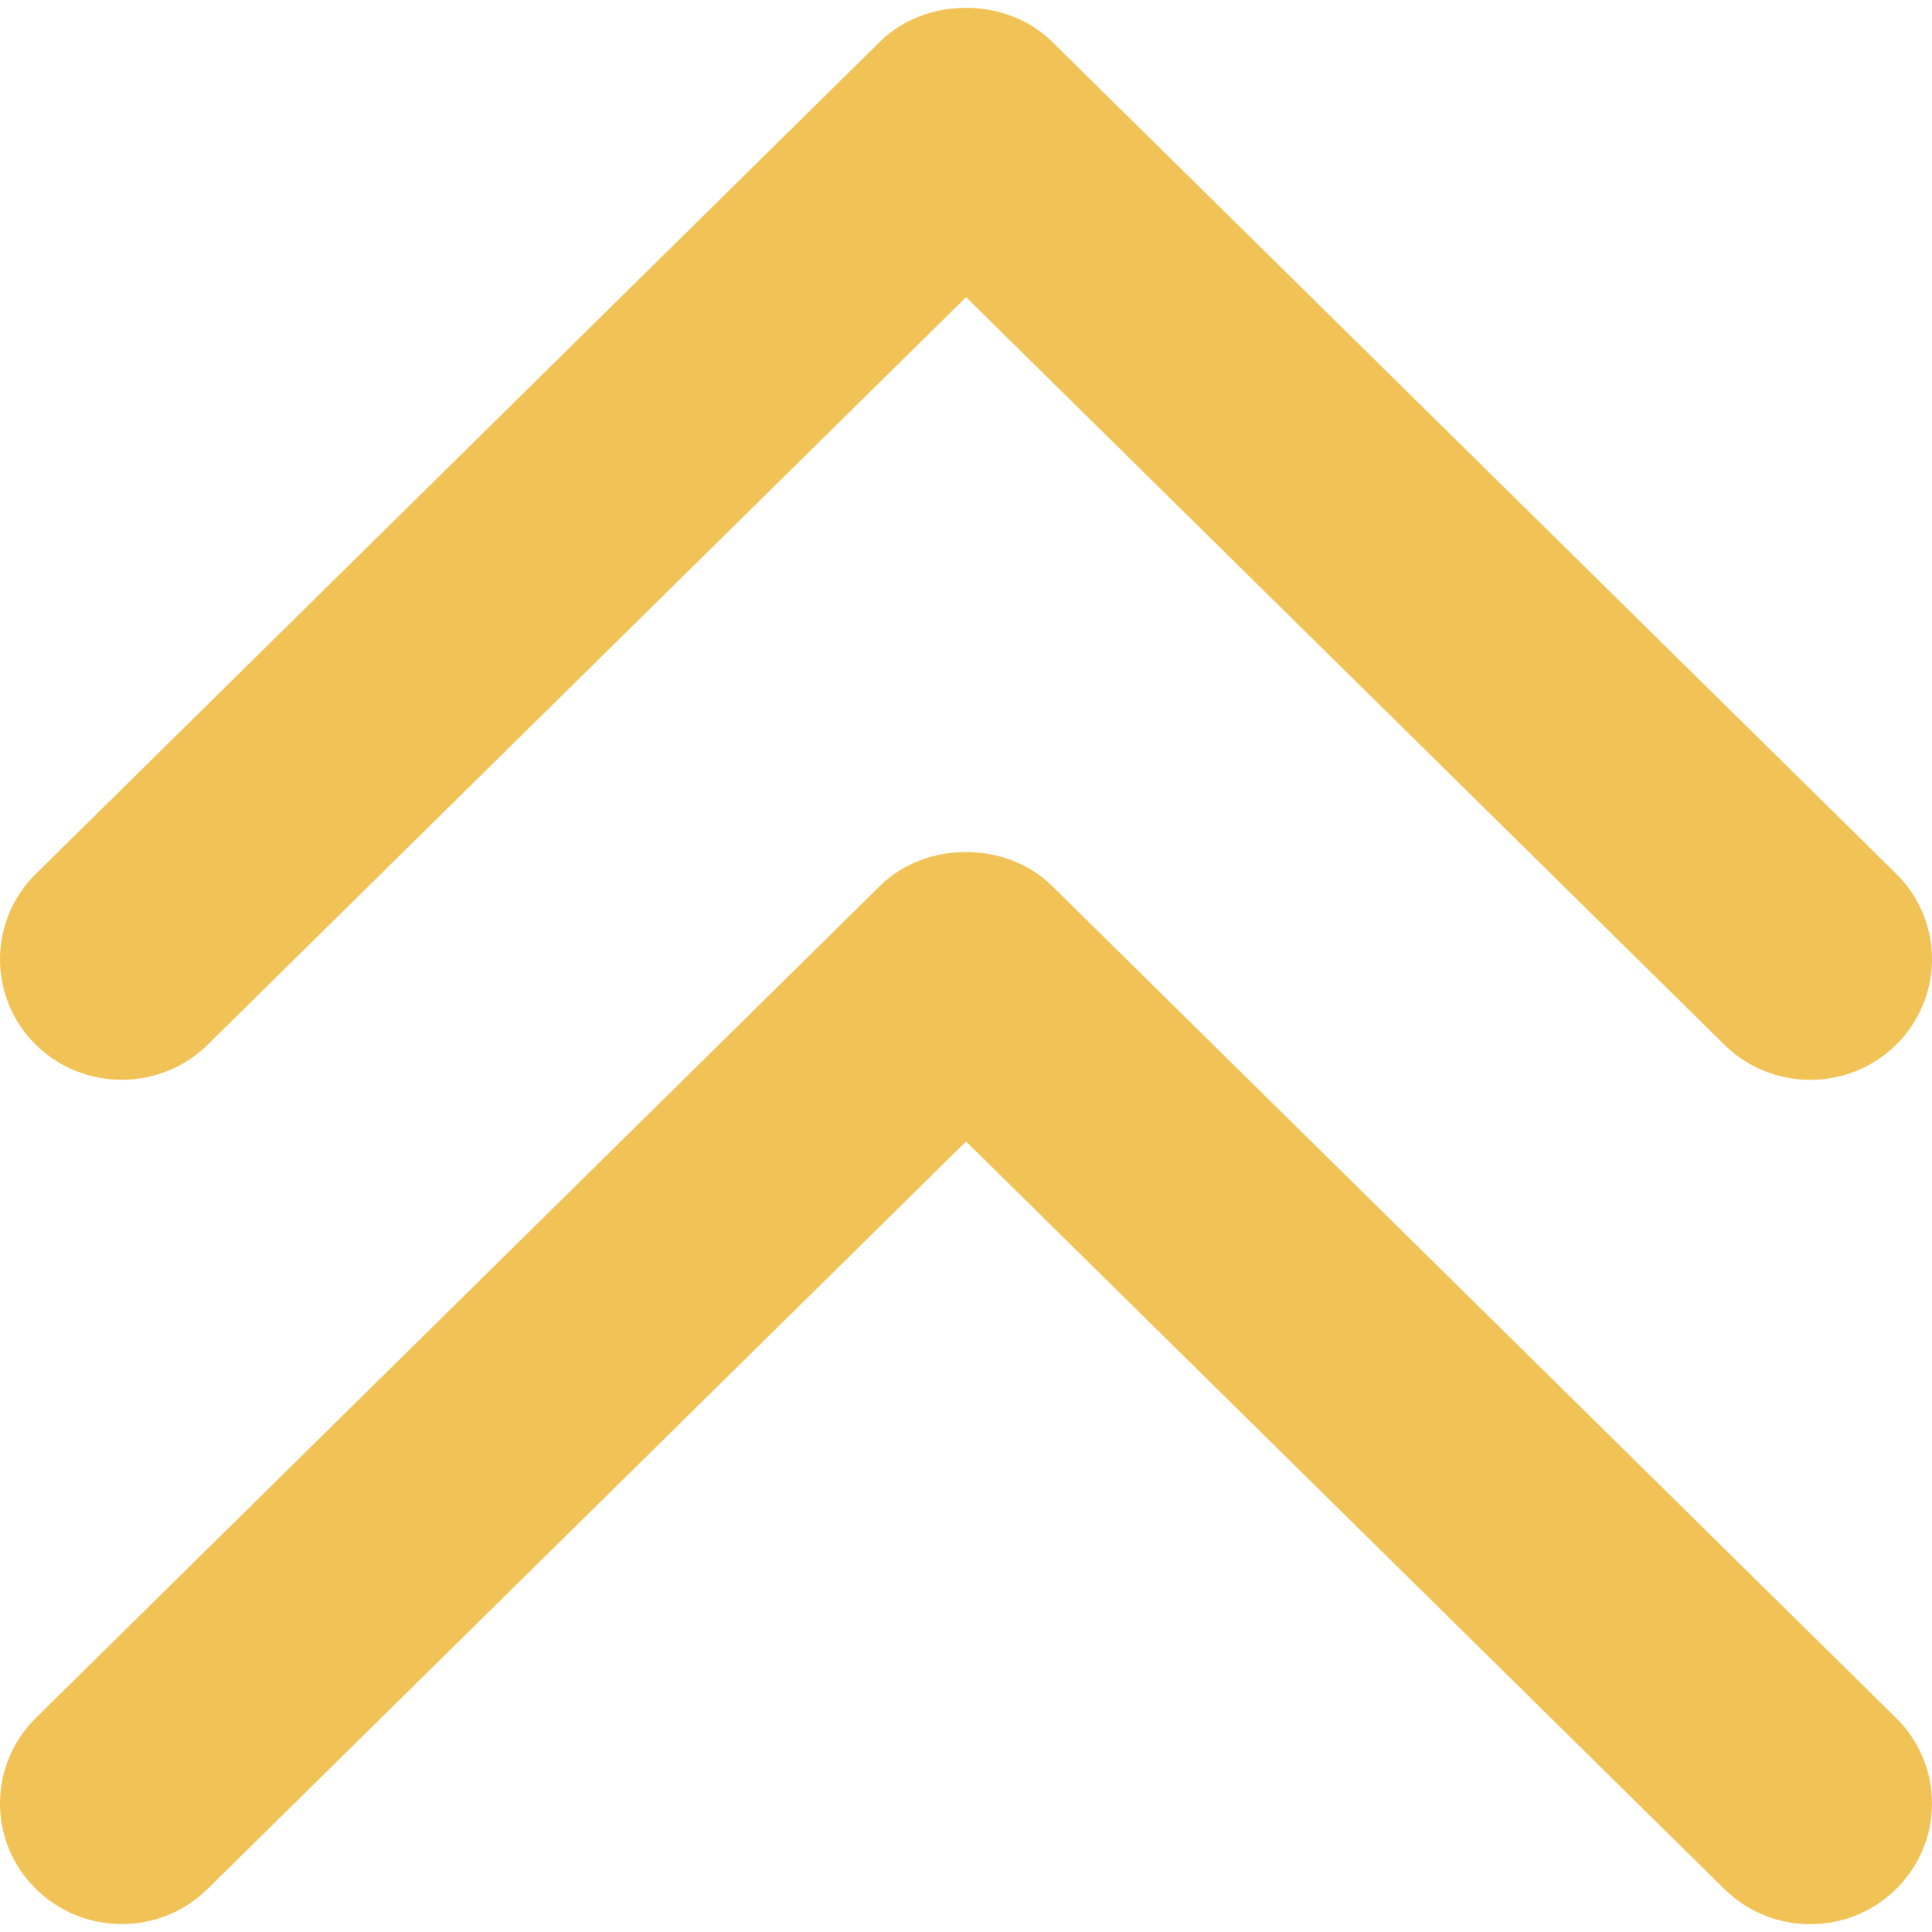<svg width="54" height="54" viewBox="0 0 54 54" fill="none" xmlns="http://www.w3.org/2000/svg">
<path d="M5.814 29.191L27.002 8.306L48.19 29.194C49.518 30.512 51.675 30.512 53.004 29.194C54.332 27.876 54.332 25.742 53.004 24.427L29.409 1.169C28.131 -0.095 25.876 -0.101 24.591 1.169L0.996 24.431C-0.332 25.745 -0.332 27.883 0.996 29.198C2.328 30.509 4.486 30.509 5.814 29.191Z" fill="#F1C357"/>
<path d="M29.409 24.765C28.131 23.5 25.876 23.494 24.592 24.765L0.996 48.023C-0.332 49.341 -0.332 51.475 0.996 52.789C2.325 54.108 4.482 54.108 5.81 52.789L27.002 31.905L48.19 52.793C49.518 54.111 51.675 54.111 53.004 52.793C54.332 51.475 54.332 49.341 53.004 48.026L29.409 24.765Z" fill="#F1C357"/>
</svg>

